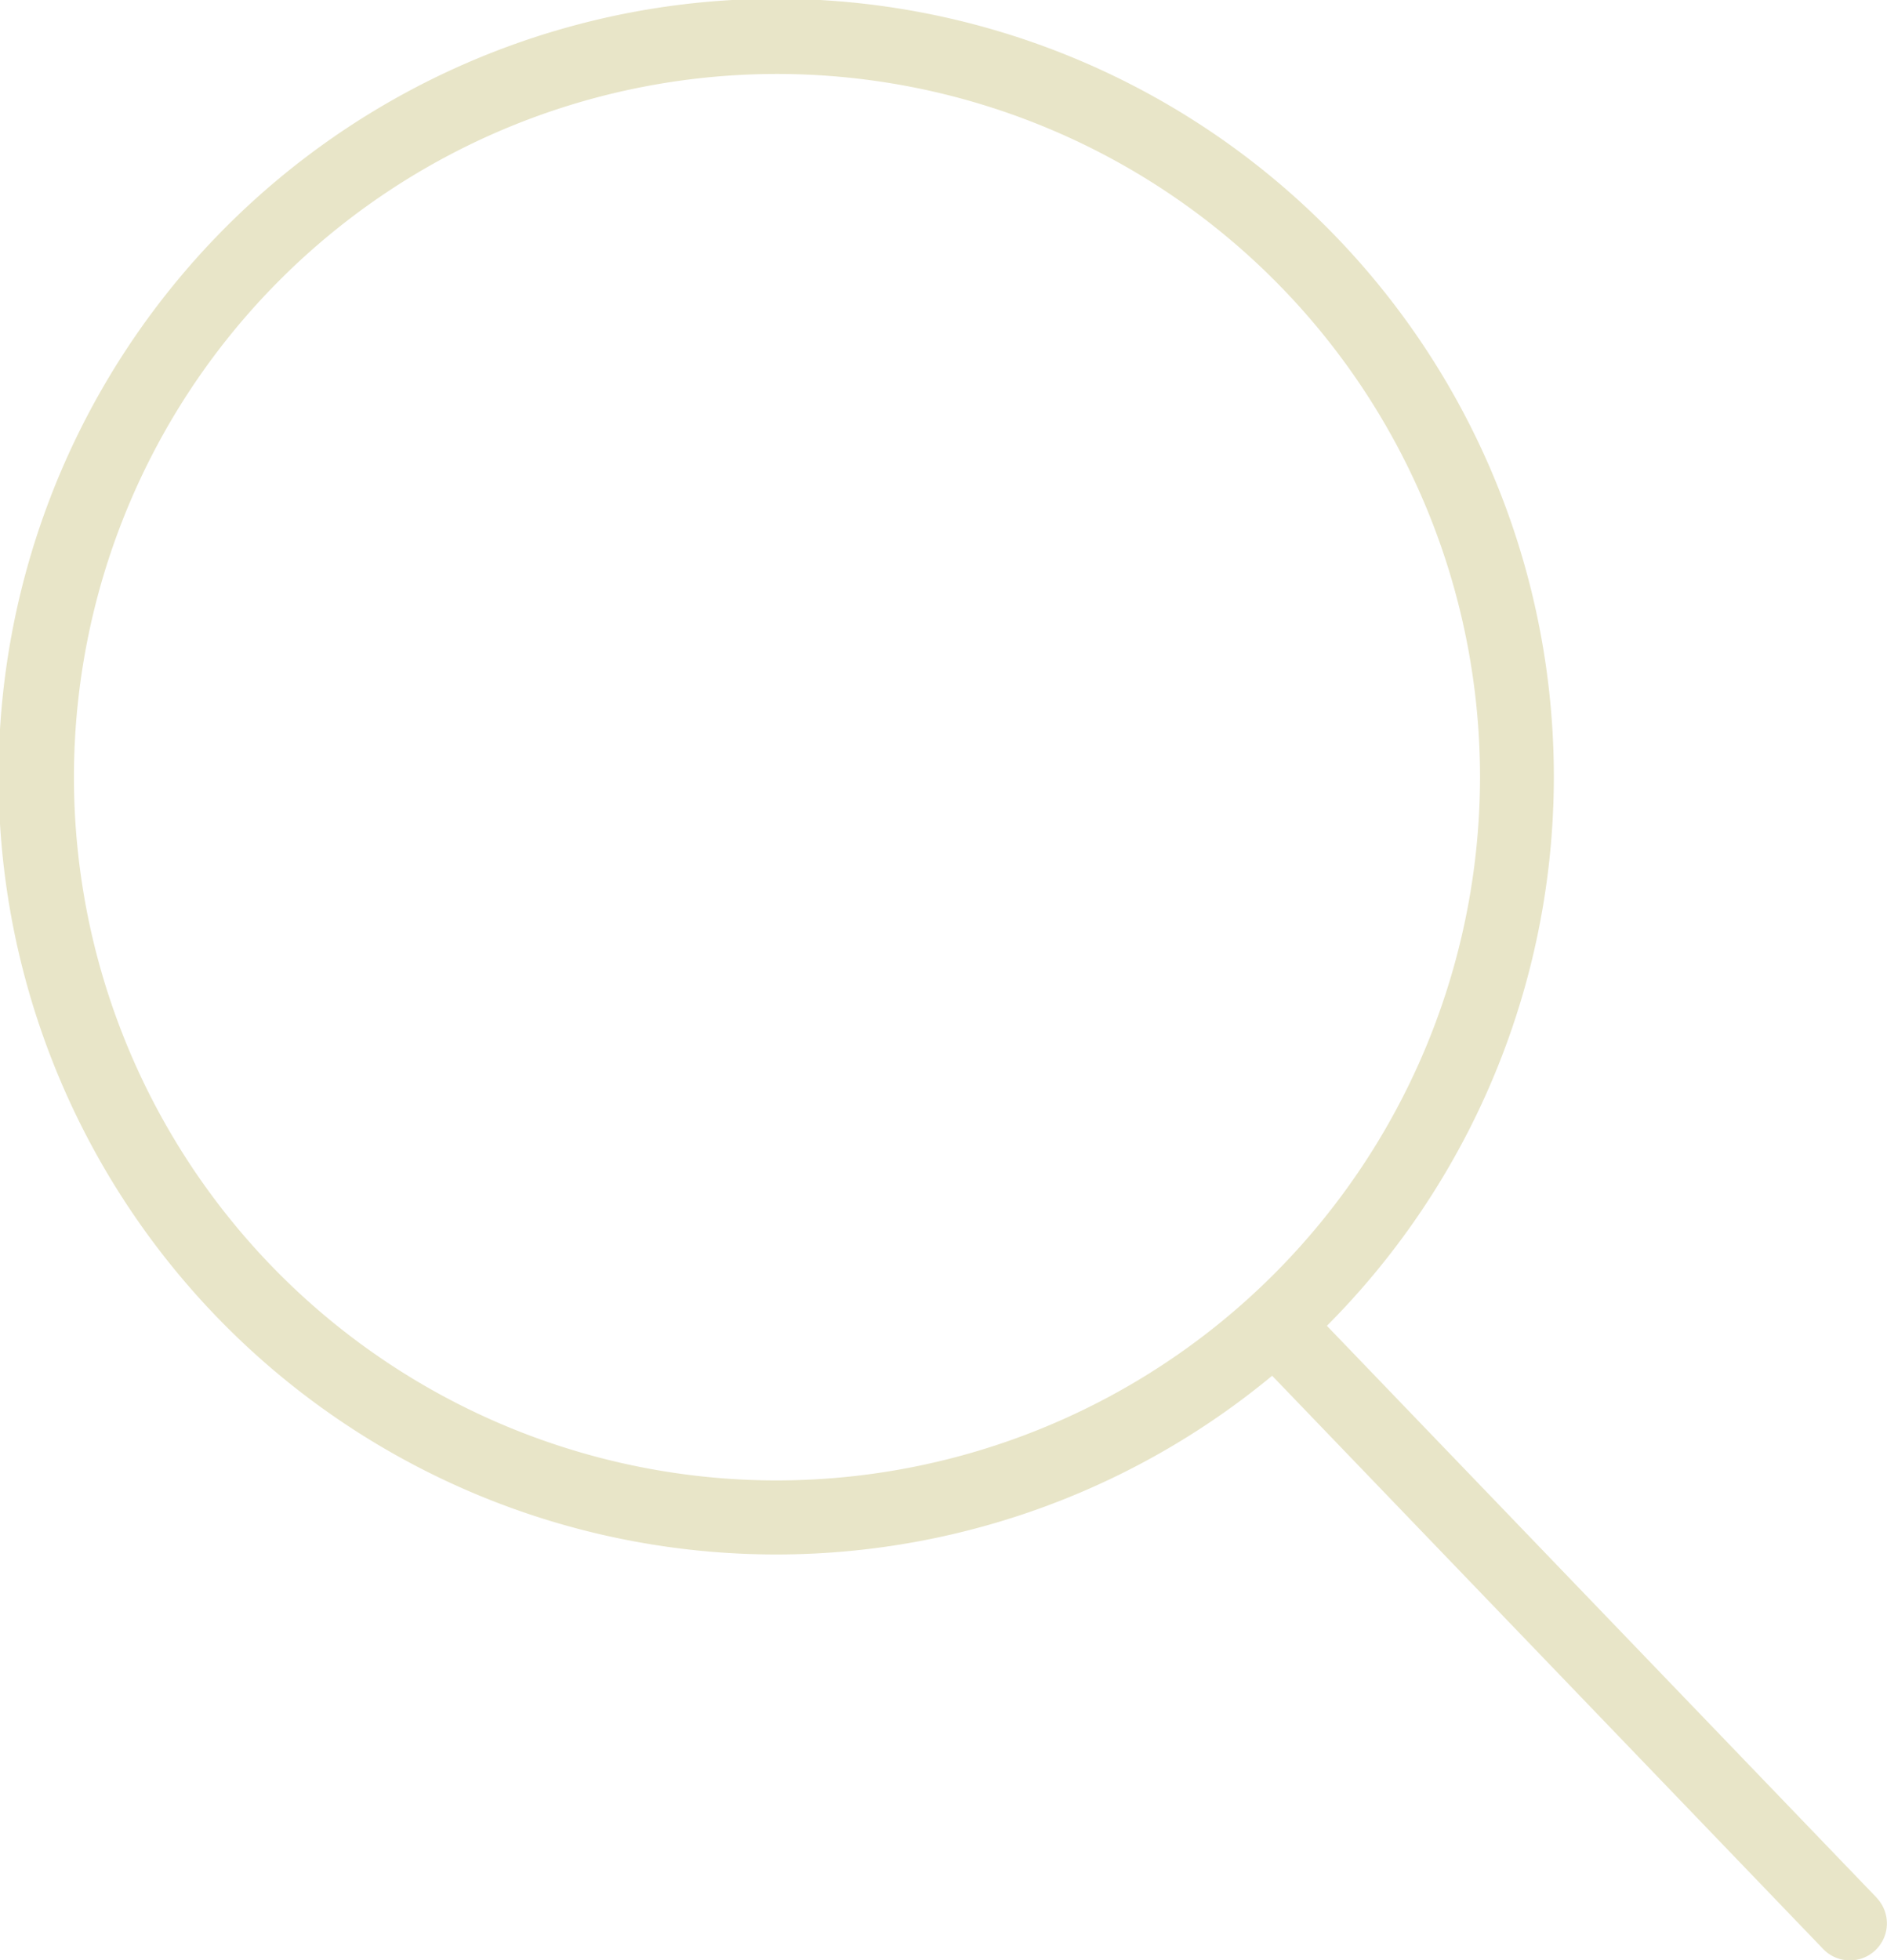 <svg xmlns="http://www.w3.org/2000/svg" viewBox="3329 -41 14.443 15"><defs><style>.a{fill:#e8e5c8;}</style></defs><path class="a" d="M15.347,14.521l-4.208-4.376a5.952,5.952,0,1,0-.419.382l4.218,4.387a.283.283,0,1,0,.408-.393ZM6.93,11.328a5.381,5.381,0,1,1,5.381-5.381A5.387,5.387,0,0,1,6.93,11.328Z" transform="translate(3328.017 -41)"/></svg>